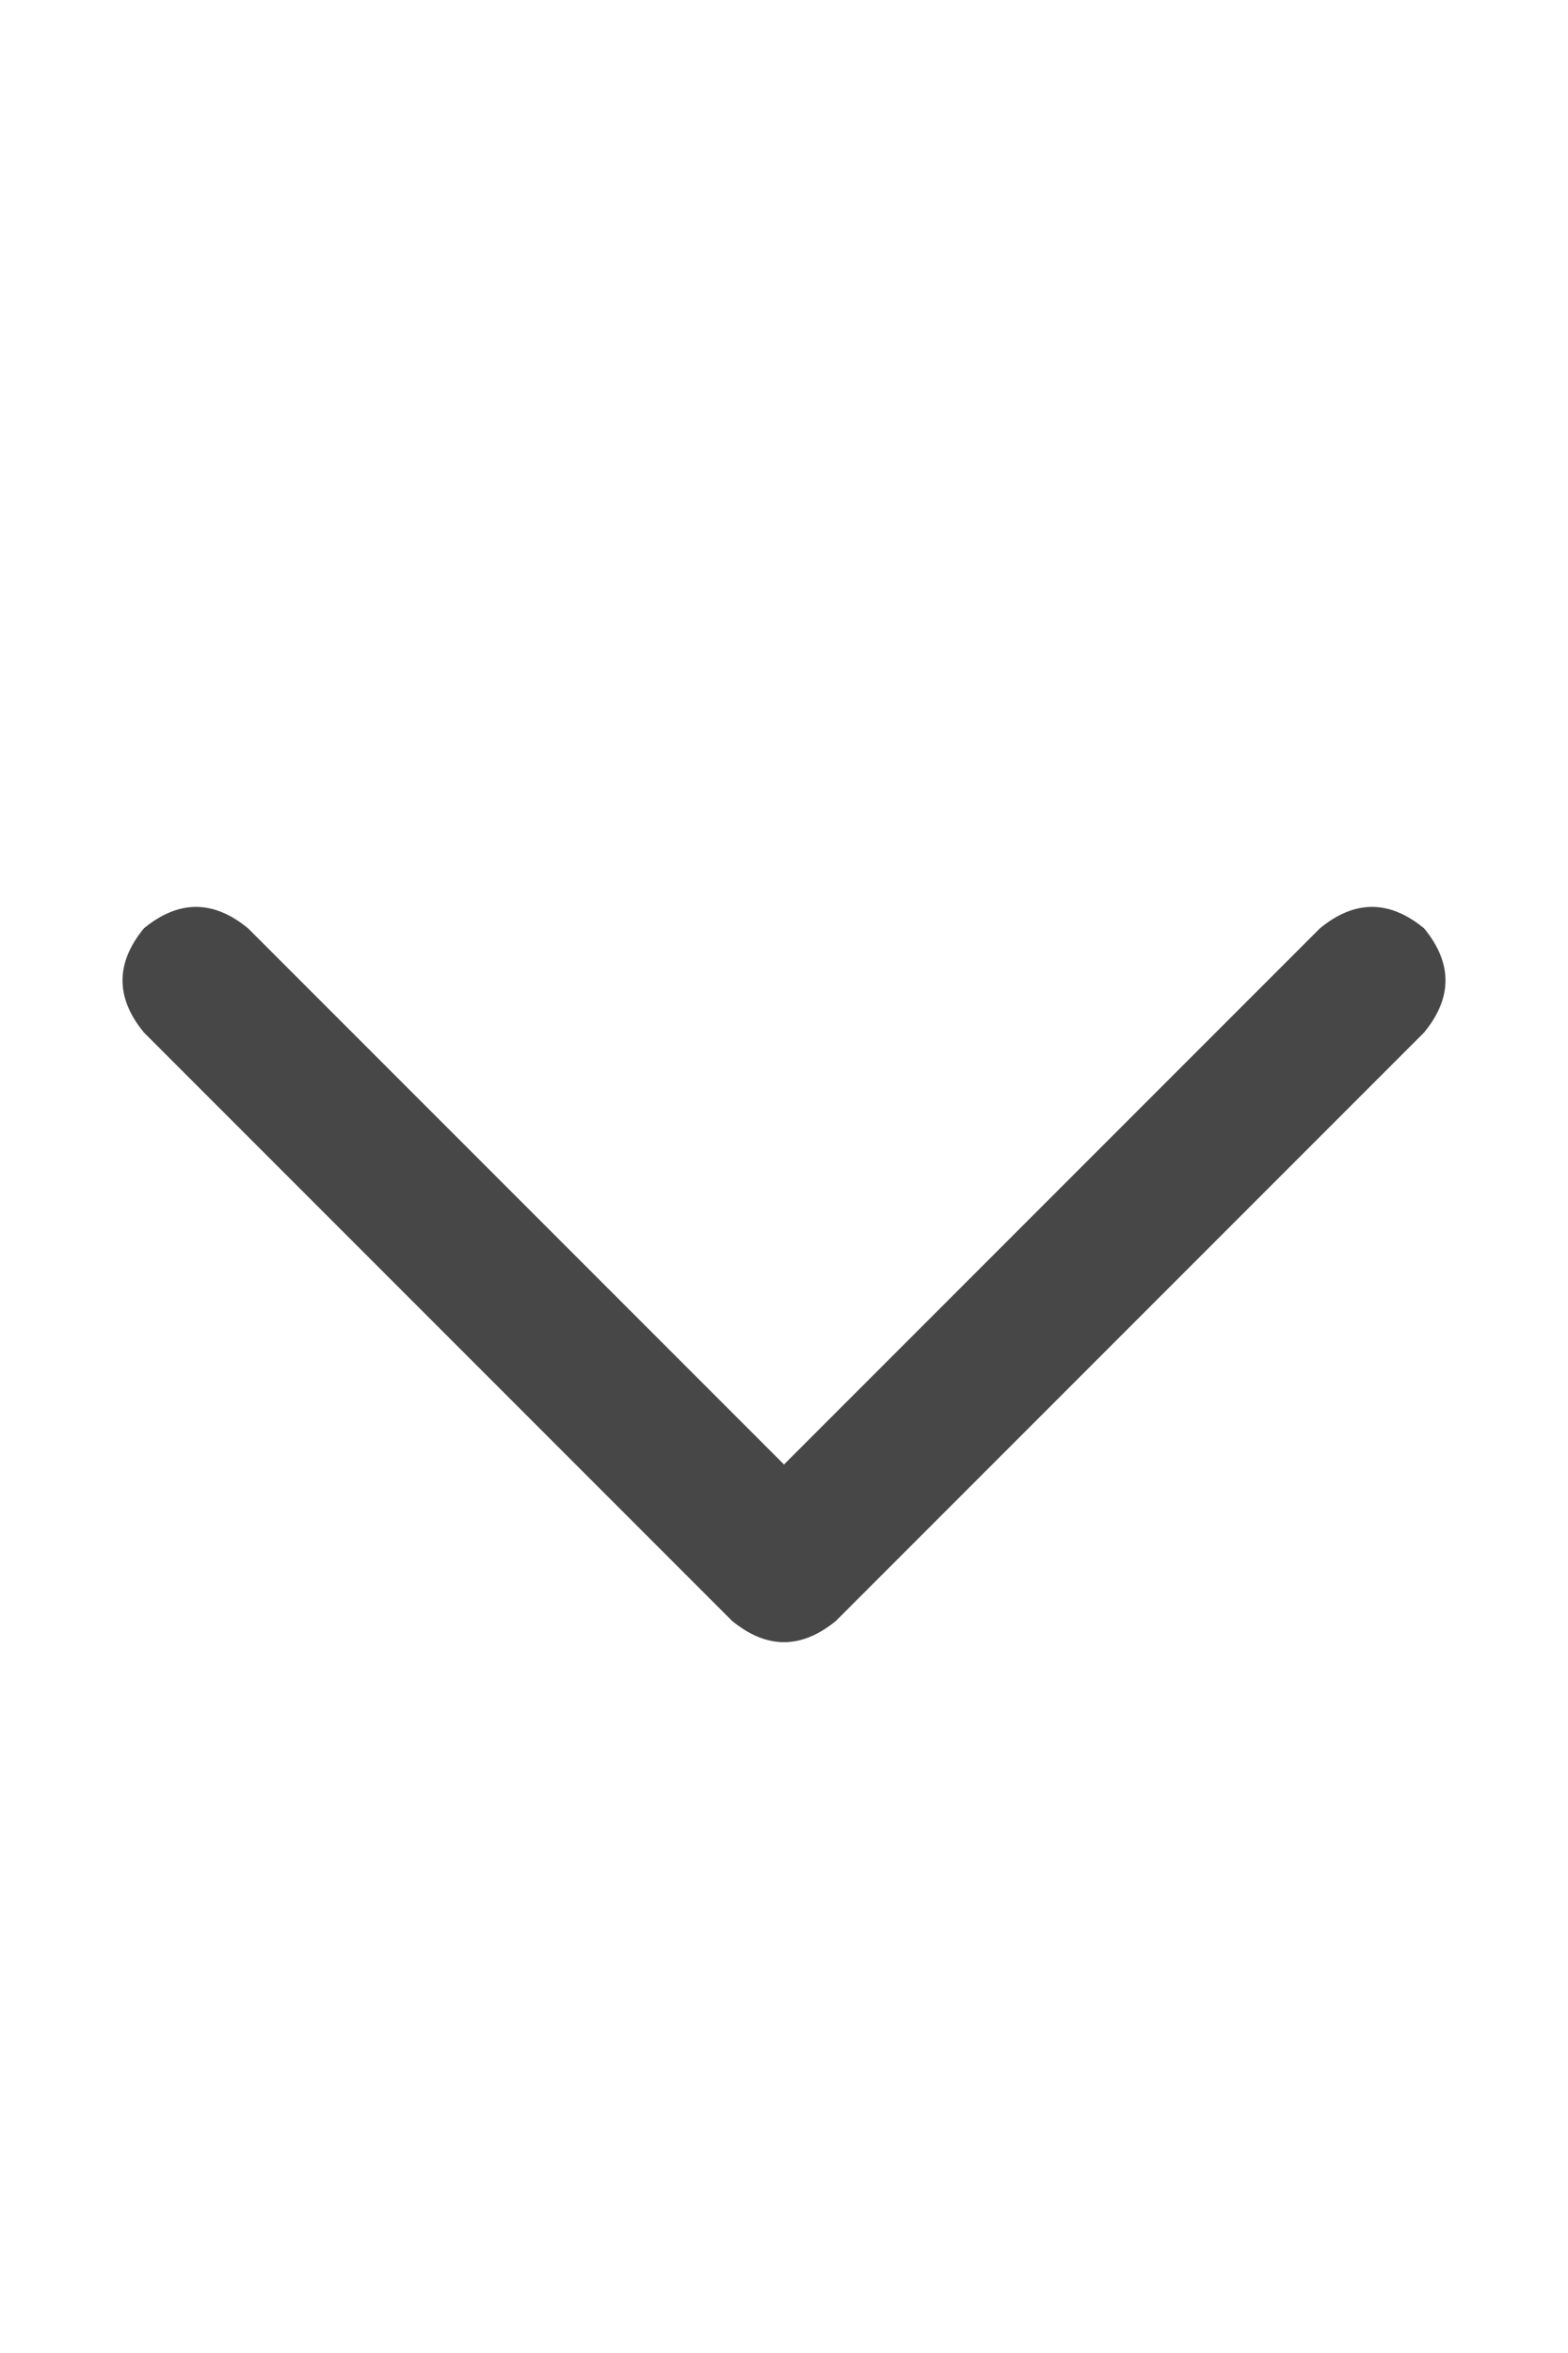 <svg width="24" height="36" viewBox="0 0 24 36" fill="none" xmlns="http://www.w3.org/2000/svg">
<g id="label-paired / xl / chevron-down-xl / bold" clip-path="url(#clip0_1731_5913)">
<path id="icon" d="M11.203 24.797L2.203 15.797C1.766 15.266 1.766 14.734 2.203 14.203C2.734 13.766 3.266 13.766 3.797 14.203L12 22.406L20.203 14.203C20.734 13.766 21.266 13.766 21.797 14.203C22.234 14.734 22.234 15.266 21.797 15.797L12.797 24.797C12.266 25.234 11.734 25.234 11.203 24.797Z" fill="black" fill-opacity="0.72"/>
</g>
<defs>
<clipPath id="clip0_1731_5913">
<rect width="24" height="36" fill="white"/>
</clipPath>
</defs>
</svg>
